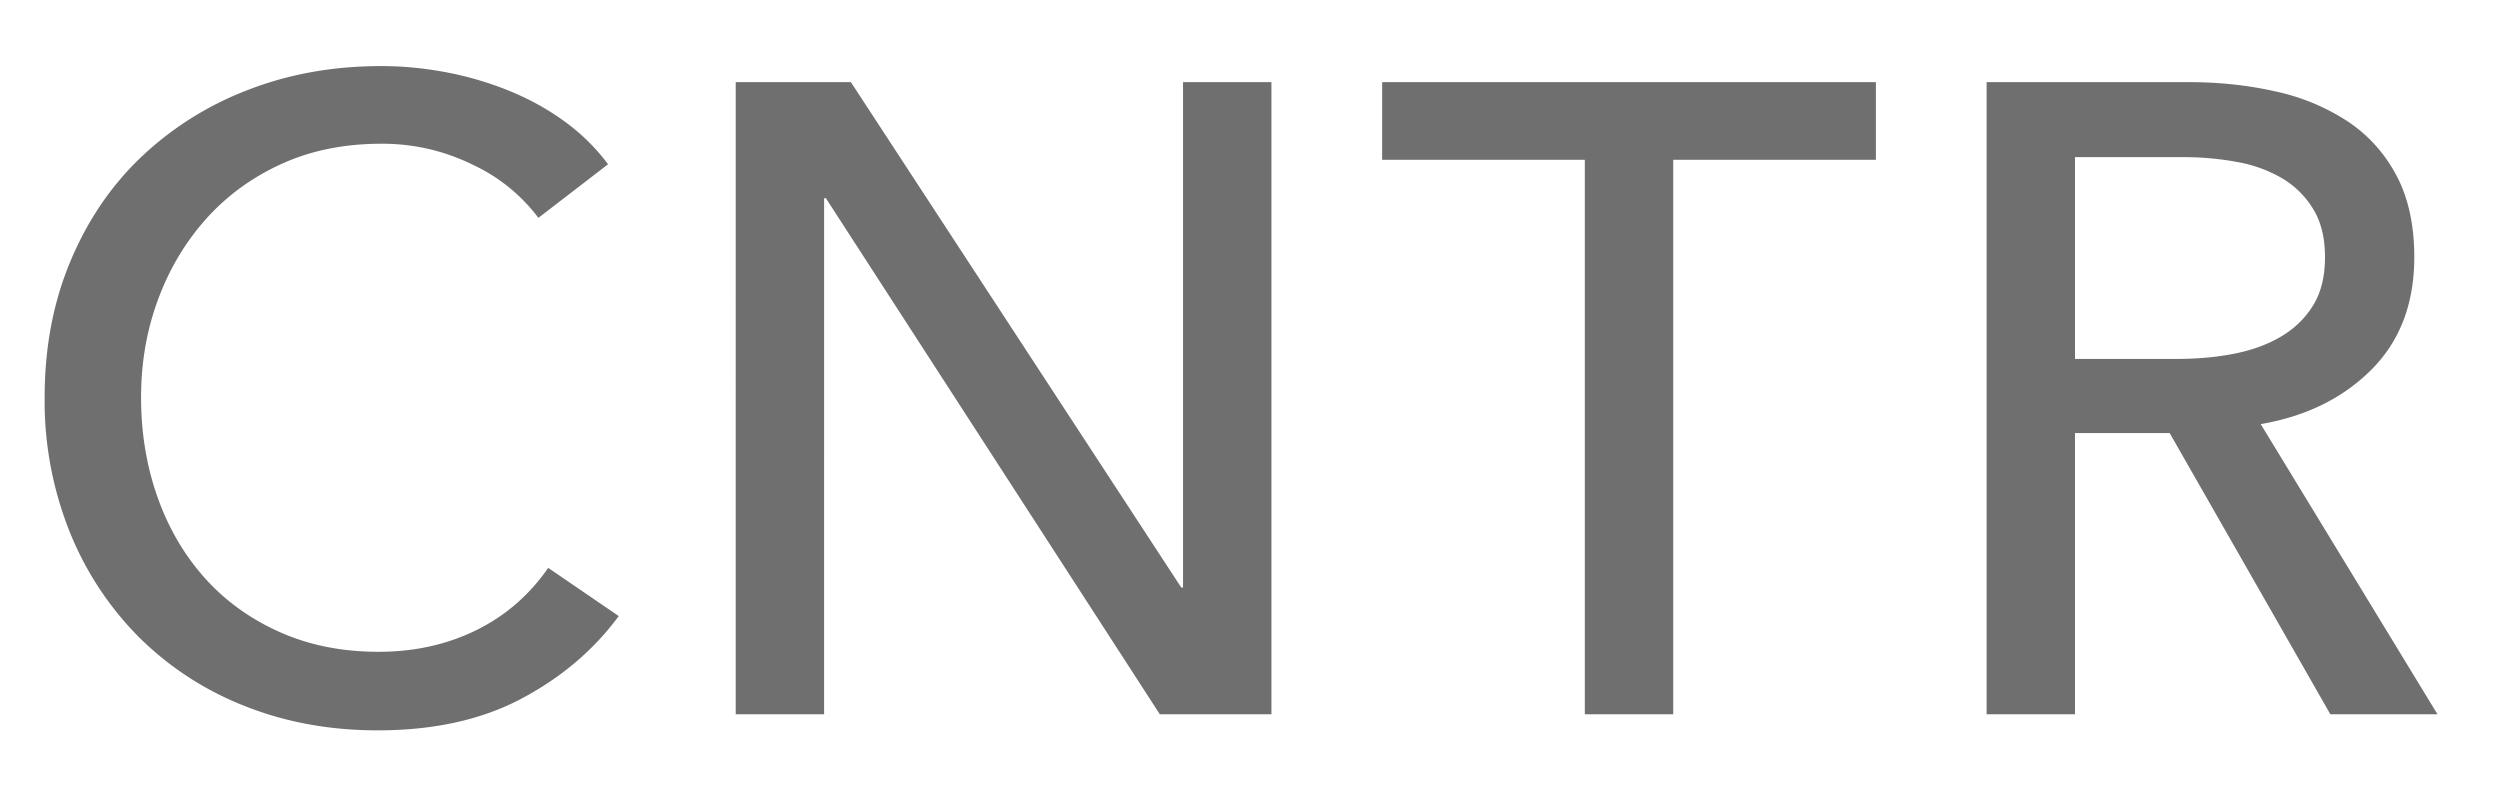 <svg width="28" height="9" viewBox="0 0 28 9" xmlns="http://www.w3.org/2000/svg"><title>C3A45D4A-F63D-4CAA-B8D6-F705B66FD2BE</title><path d="M6.93 6.9c-.28.38-.643.688-1.09.925-.447.237-.983.355-1.61.355-.54 0-1.038-.092-1.495-.275a3.481 3.481 0 0 1-1.18-.77 3.543 3.543 0 0 1-.775-1.18A3.94 3.94 0 0 1 .5 4.45c0-.553.095-1.058.285-1.515.19-.457.453-.847.79-1.17A3.595 3.595 0 0 1 2.77 1.01c.46-.18.96-.27 1.5-.27.24 0 .483.023.73.07.247.047.483.117.71.21.227.093.433.208.62.345.187.137.347.295.48.475l-.78.6a1.949 1.949 0 0 0-.735-.595A2.28 2.28 0 0 0 4.27 1.61c-.413 0-.785.075-1.115.225-.33.15-.612.355-.845.615-.233.26-.413.562-.54.905-.127.343-.19.708-.19 1.095 0 .4.062.773.185 1.12.123.347.3.648.53.905.23.257.51.458.84.605.33.147.698.22 1.105.22.4 0 .763-.08 1.09-.24.327-.16.597-.393.81-.7l.79.54zm6.3-.32h.02V.92h.99V8h-1.25L9.25 2.22h-.02V8h-.99V.92h1.29l3.7 5.66zM18.74 8h-.99V1.79h-2.27V.92h5.53v.87h-2.27V8zm4.5 0h-.99V.92h2.27c.34 0 .663.035.97.105a2.4 2.4 0 0 1 .805.335c.23.153.412.355.545.605.133.25.2.555.2.915 0 .52-.16.94-.48 1.26-.32.32-.733.523-1.24.61L27.3 8h-1.2l-1.8-3.15h-1.06V8zm0-3.98h1.14c.233 0 .45-.02.65-.06.2-.04.375-.105.525-.195.15-.09.268-.207.355-.35.087-.143.13-.322.13-.535 0-.213-.043-.392-.13-.535A1.005 1.005 0 0 0 25.565 2a1.513 1.513 0 0 0-.505-.185 3.27 3.27 0 0 0-.61-.055h-1.21v2.26z" fill="#333" fill-rule="evenodd" fill-opacity=".7"/></svg>